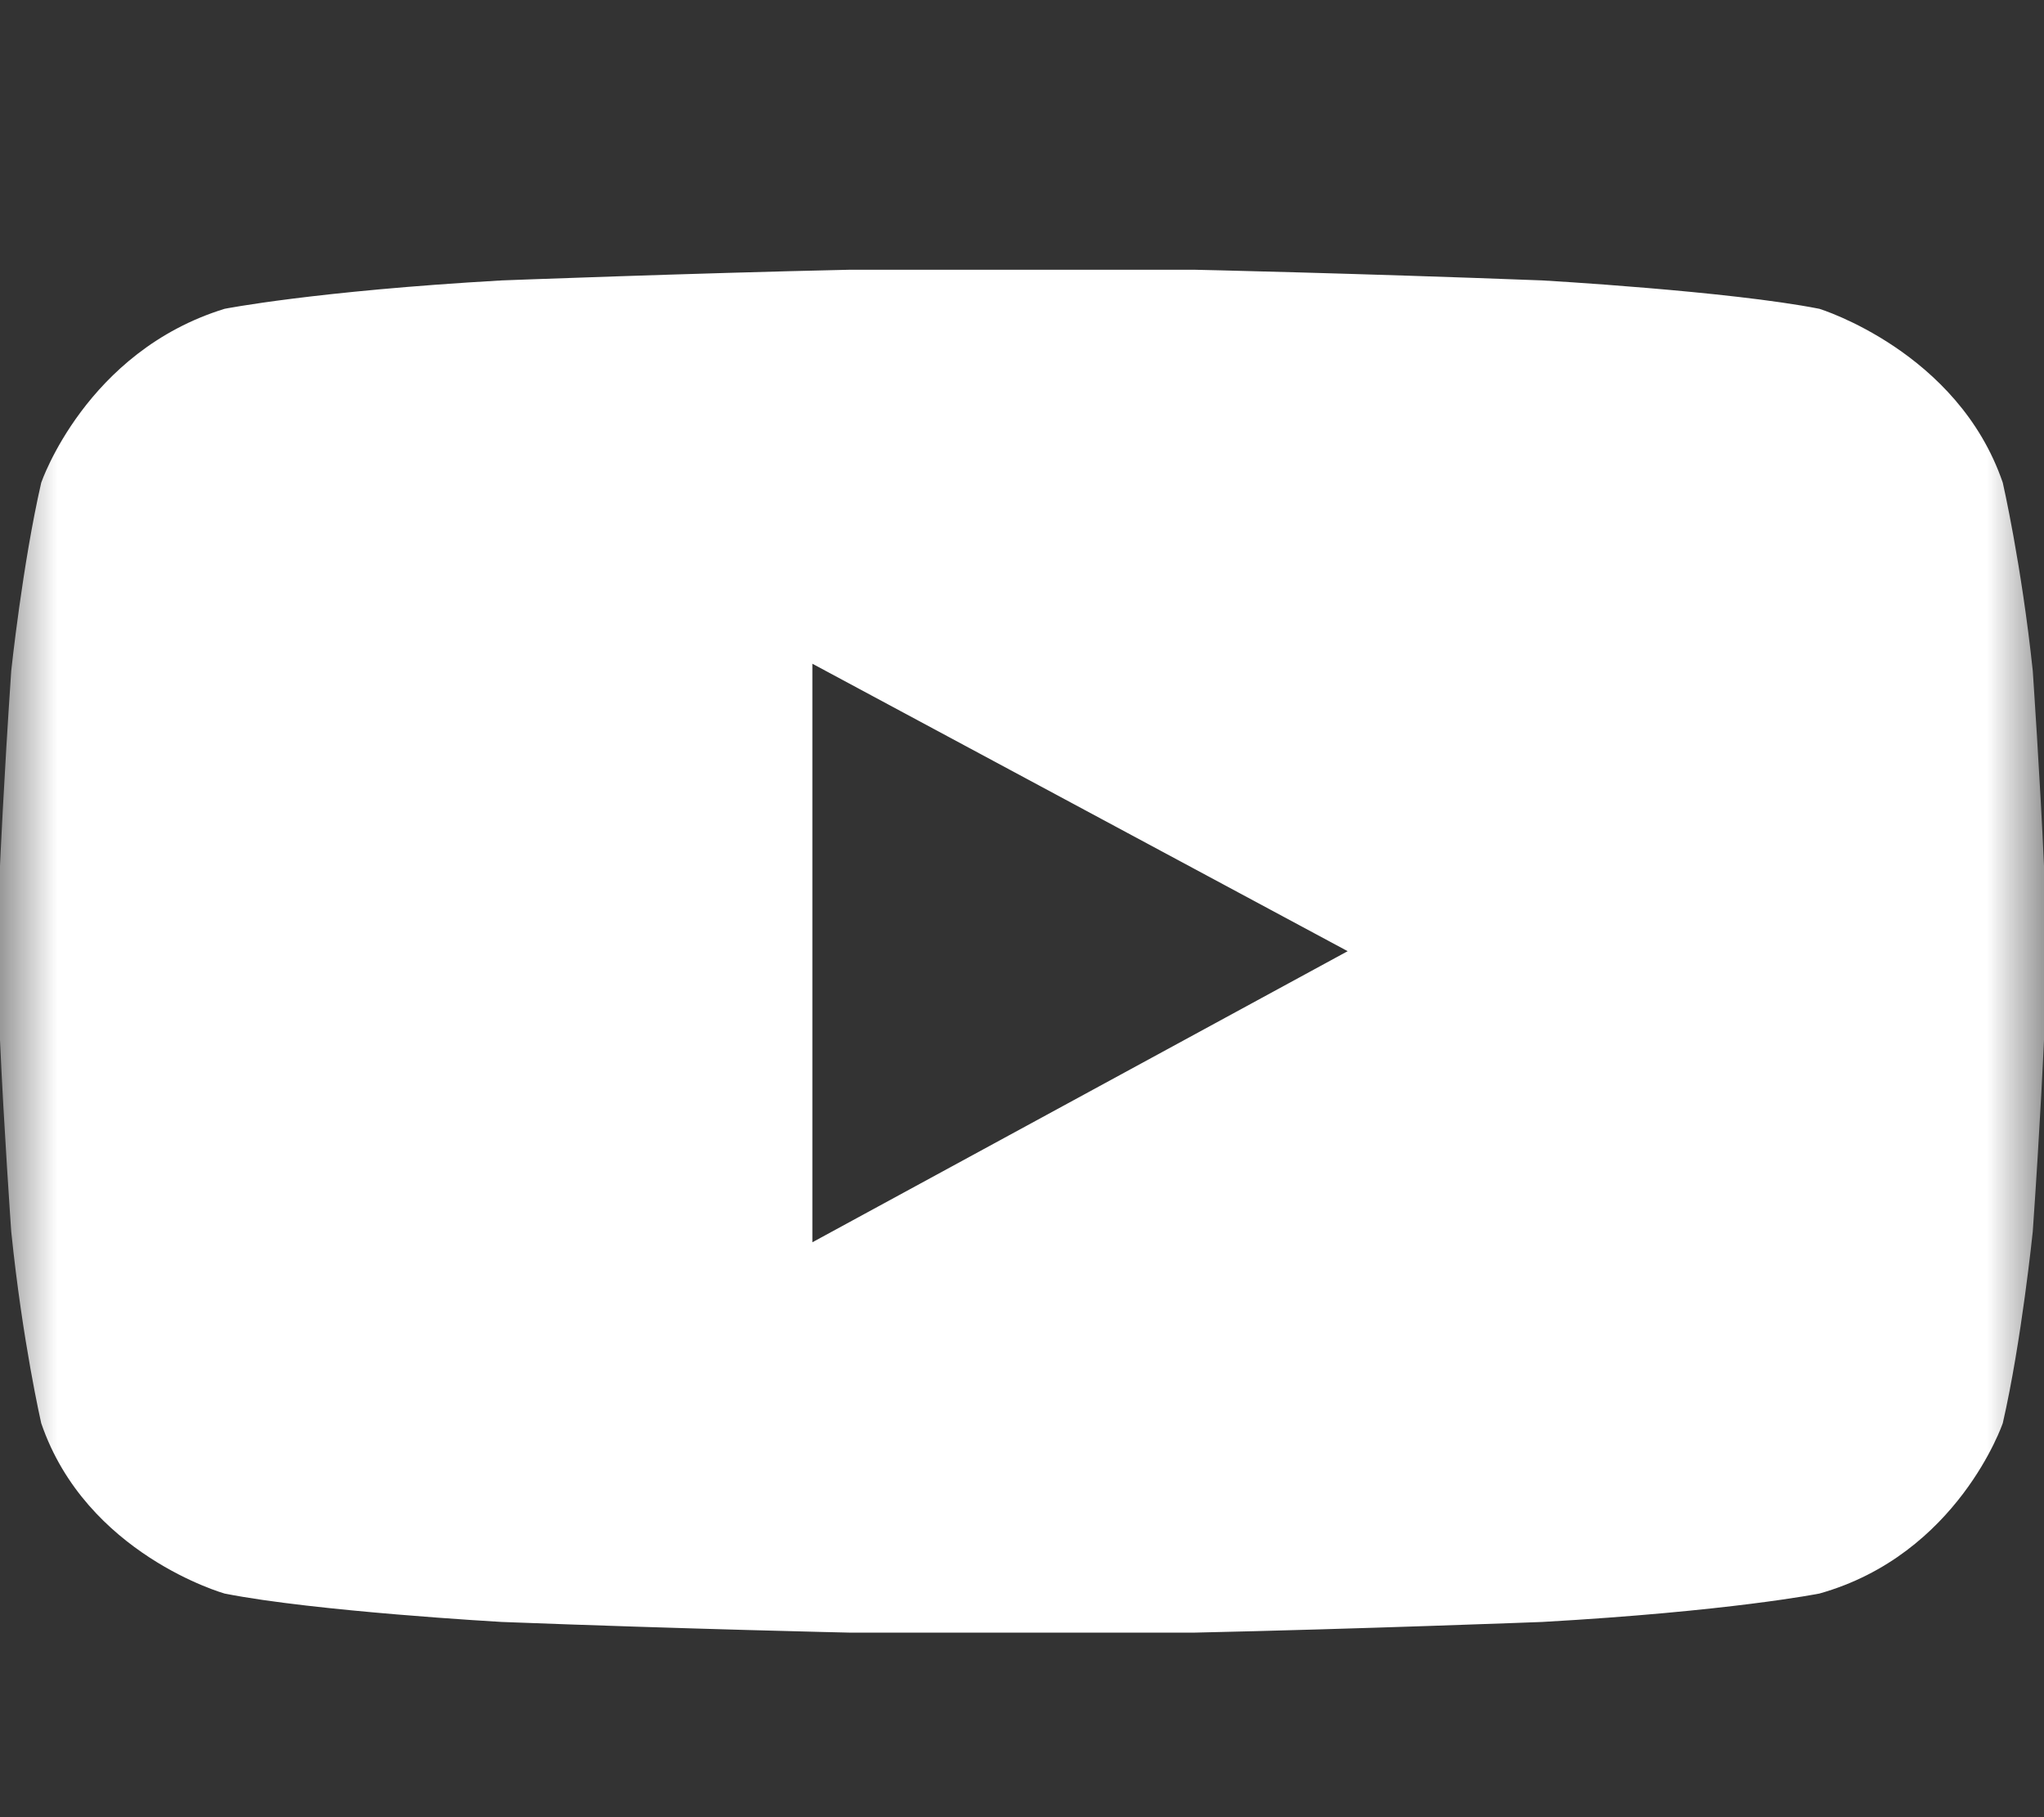 <svg xmlns="http://www.w3.org/2000/svg" xmlns:xlink="http://www.w3.org/1999/xlink" fill="none" version="1.1" width="18" height="16" viewBox="0 0 18 16"><rect x="0" y="0" width="18" height="16" fill="#333333" stroke="none"/><defs><clipPath id="master_svg0_25_0059"><rect x="0" y="0" width="18" height="16" rx="0"/></clipPath><mask id="master_svg1_25_0064" style="mask-type:alpha" maskUnits="objectBoundingBox"><g><rect x="0" y="0" width="18" height="16" rx="0" fill="#FFFFFF" fill-opacity="1"/></g></mask></defs><g clip-path="url(#master_svg0_25_0059)" mask="url(#master_svg1_25_0064)"><g transform="matrix(1,0,0,-1,0,28.75)"><g><path d="M16.022,26.031C16.022,26.031,17.242,25.656,17.637,24.5C17.637,24.5,17.802,23.781,17.901,22.844C17.901,22.844,17.967,21.875,18,21.125L18,19.594C18,19.594,17.967,18.844,17.901,17.906C17.901,17.906,17.802,16.937,17.637,16.219C17.637,16.219,17.242,15.062,16.022,14.719C16.022,14.719,15.231,14.562,13.582,14.469C13.582,14.469,11.934,14.406,10.517,14.375L7.484,14.375C7.484,14.375,6.066,14.406,4.418,14.469C4.418,14.469,2.769,14.562,1.978,14.719C1.978,14.719,0.758,15.062,0.363,16.219C0.363,16.219,0.198,16.937,0.099,17.906C0.099,17.906,0.033,18.844,0,19.594L0,21.125C0,21.125,0.033,21.875,0.099,22.844C0.099,22.844,0.198,23.781,0.363,24.5C0.363,24.5,0.758,25.656,1.978,26.031C1.978,26.031,2.769,26.187,4.418,26.281C4.418,26.281,6.066,26.344,7.484,26.375L10.517,26.375C10.517,26.375,11.934,26.344,13.582,26.281C13.582,26.281,15.231,26.187,16.022,26.031ZM7.154,22.906L7.154,17.812L11.868,20.375L7.154,22.906Z" fill-rule="evenodd" fill="#FFFFFF" fill-opacity="1"/></g></g></g></svg>